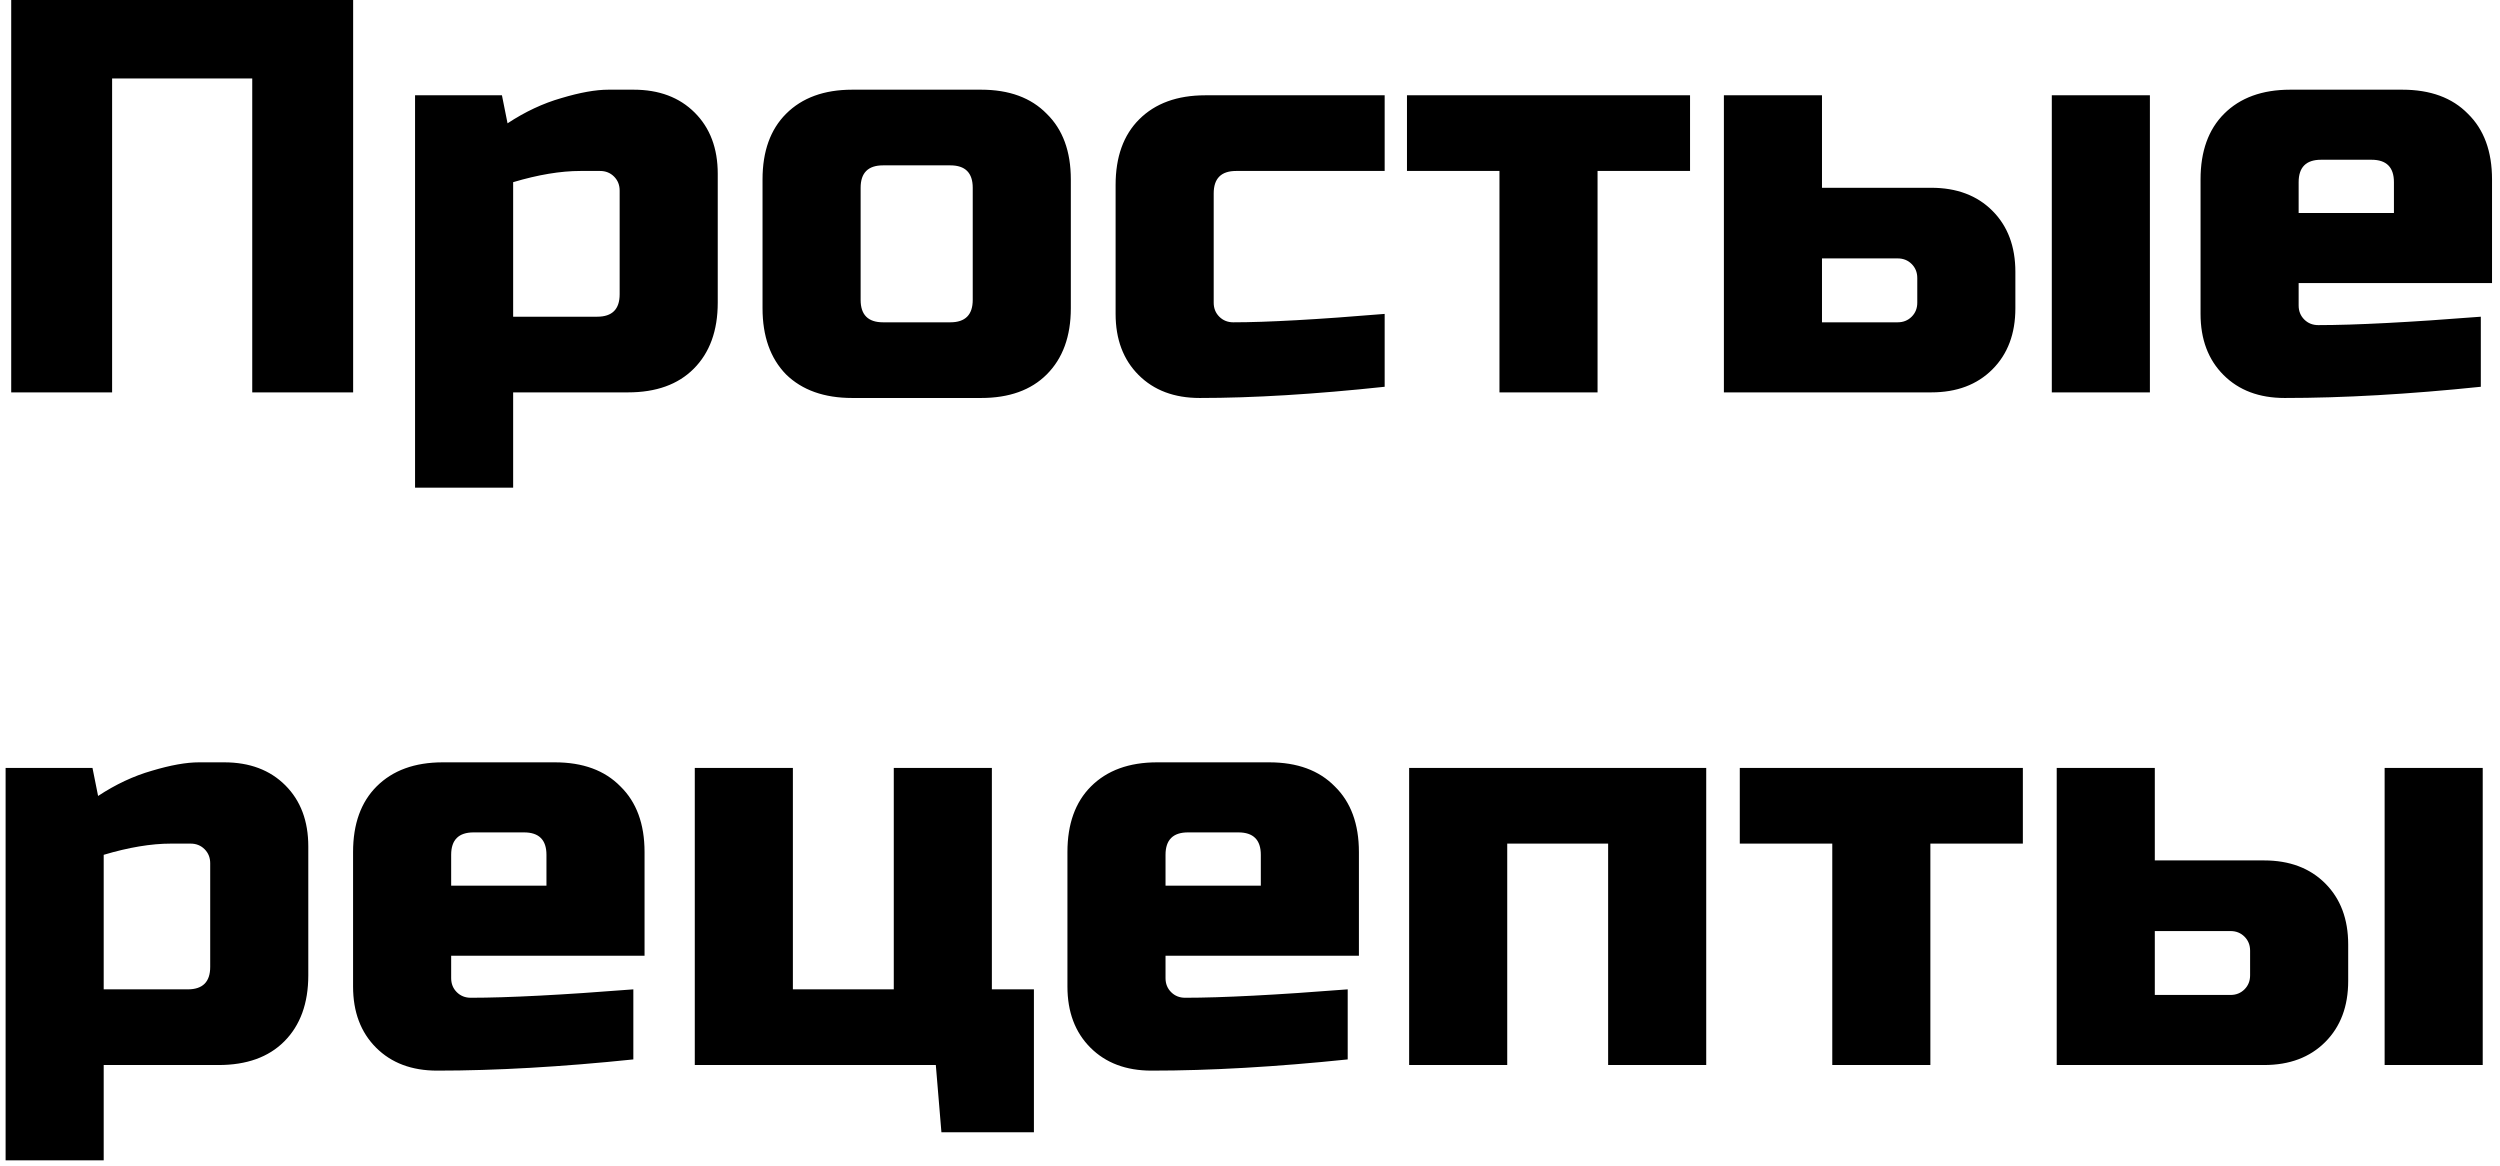 <svg width="223" height="104" viewBox="0 0 223 104" fill="none" xmlns="http://www.w3.org/2000/svg">
<path d="M31.5 35H22.5V7H10V35H1V-2.38419e-06H31.5V35ZM51.773 15.25C50.007 15.25 48.007 15.583 45.773 16.25V28.25H53.273C54.607 28.25 55.273 27.583 55.273 26.25V17C55.273 16.5 55.107 16.083 54.773 15.75C54.44 15.417 54.023 15.25 53.523 15.25H51.773ZM45.773 35V43.5H37.023V8.5H44.773L45.273 11C46.84 9.967 48.44 9.217 50.073 8.75C51.74 8.25 53.14 8 54.273 8H56.523C58.79 8 60.607 8.683 61.973 10.05C63.34 11.417 64.023 13.233 64.023 15.5V27C64.023 29.5 63.307 31.467 61.873 32.9C60.473 34.3 58.523 35 56.023 35H45.773ZM95.518 27.5C95.518 30 94.801 31.967 93.368 33.4C91.968 34.8 90.018 35.5 87.518 35.5H76.018C73.518 35.5 71.551 34.8 70.118 33.4C68.718 31.967 68.018 30 68.018 27.5V16C68.018 13.5 68.718 11.55 70.118 10.15C71.551 8.717 73.518 8 76.018 8H87.518C90.018 8 91.968 8.717 93.368 10.15C94.801 11.55 95.518 13.5 95.518 16V27.5ZM86.768 16.75C86.768 15.417 86.101 14.75 84.768 14.75H78.768C77.434 14.75 76.768 15.417 76.768 16.75V26.75C76.768 28.083 77.434 28.75 78.768 28.75H84.768C86.101 28.75 86.768 28.083 86.768 26.75V16.75ZM123.512 34.5C117.278 35.167 111.778 35.5 107.012 35.5C104.745 35.5 102.928 34.817 101.562 33.45C100.195 32.083 99.512 30.267 99.512 28V16.5C99.512 14 100.212 12.05 101.612 10.65C103.045 9.217 105.012 8.5 107.512 8.5H123.512V15.25H110.262C108.928 15.25 108.262 15.917 108.262 17.25V27C108.262 27.5 108.428 27.917 108.762 28.25C109.095 28.583 109.512 28.75 110.012 28.75C113.012 28.75 117.512 28.5 123.512 28V34.5ZM142.502 15.25V35H133.752V15.25H125.502V8.5H150.752V15.25H142.502ZM153.771 35V8.5H162.521V16.75H172.271C174.538 16.75 176.355 17.433 177.721 18.8C179.088 20.167 179.771 21.983 179.771 24.25V27.5C179.771 29.767 179.088 31.583 177.721 32.95C176.355 34.317 174.538 35 172.271 35H153.771ZM169.271 28.75C169.771 28.75 170.188 28.583 170.521 28.25C170.855 27.917 171.021 27.5 171.021 27V24.8C171.021 24.3 170.855 23.883 170.521 23.55C170.188 23.217 169.771 23.05 169.271 23.05H162.521V28.75H169.271ZM191.771 35H183.021V8.5H191.771V35ZM207.039 14.25C205.706 14.25 205.039 14.917 205.039 16.25V19H213.539V16.25C213.539 14.917 212.872 14.25 211.539 14.25H207.039ZM221.289 34.5C214.856 35.167 209.022 35.5 203.789 35.5C201.522 35.5 199.706 34.817 198.339 33.45C196.972 32.083 196.289 30.267 196.289 28V16C196.289 13.5 196.989 11.55 198.389 10.15C199.822 8.717 201.789 8 204.289 8H214.289C216.789 8 218.739 8.717 220.139 10.15C221.572 11.55 222.289 13.5 222.289 16V25.25H205.039V27.25C205.039 27.75 205.206 28.167 205.539 28.5C205.872 28.833 206.289 29 206.789 29C210.089 29 214.922 28.75 221.289 28.25V34.5ZM15.25 75.25C13.483 75.25 11.483 75.583 9.25 76.25V88.25H16.75C18.083 88.25 18.75 87.583 18.75 86.25V77C18.75 76.5 18.583 76.083 18.25 75.75C17.917 75.417 17.5 75.25 17 75.25H15.25ZM9.25 95V103.5H0.5V68.5H8.25L8.75 71C10.317 69.967 11.917 69.217 13.55 68.75C15.217 68.25 16.617 68 17.75 68H20C22.267 68 24.083 68.683 25.45 70.05C26.817 71.417 27.5 73.233 27.5 75.5V87C27.5 89.5 26.783 91.467 25.35 92.9C23.95 94.3 22 95 19.5 95H9.25ZM42.244 74.25C40.911 74.25 40.244 74.917 40.244 76.25V79H48.744V76.25C48.744 74.917 48.078 74.25 46.744 74.25H42.244ZM56.494 94.5C50.061 95.167 44.227 95.5 38.994 95.5C36.727 95.5 34.911 94.817 33.544 93.45C32.178 92.083 31.494 90.267 31.494 88V76C31.494 73.5 32.194 71.55 33.594 70.15C35.028 68.717 36.994 68 39.494 68H49.494C51.994 68 53.944 68.717 55.344 70.15C56.778 71.55 57.494 73.5 57.494 76V85.25H40.244V87.25C40.244 87.75 40.411 88.167 40.744 88.5C41.078 88.833 41.494 89 41.994 89C45.294 89 50.127 88.75 56.494 88.25V94.5ZM83.475 95H61.975V68.5H70.725V88.25H79.725V68.5H88.475V88.25H92.225V101H83.975L83.475 95ZM105.965 74.25C104.632 74.25 103.965 74.917 103.965 76.25V79H112.465V76.25C112.465 74.917 111.798 74.25 110.465 74.25H105.965ZM120.215 94.5C113.782 95.167 107.948 95.5 102.715 95.5C100.448 95.5 98.632 94.817 97.265 93.45C95.898 92.083 95.215 90.267 95.215 88V76C95.215 73.5 95.915 71.55 97.315 70.15C98.748 68.717 100.715 68 103.215 68H113.215C115.715 68 117.665 68.717 119.065 70.15C120.498 71.55 121.215 73.5 121.215 76V85.25H103.965V87.25C103.965 87.75 104.132 88.167 104.465 88.5C104.798 88.833 105.215 89 105.715 89C109.015 89 113.848 88.75 120.215 88.25V94.5ZM152.195 68.5V95H143.445V75.25H134.445V95H125.695V68.5H152.195ZM172.189 75.25V95H163.439V75.25H155.189V68.5H180.439V75.25H172.189ZM183.459 95V68.5H192.209V76.75H201.959C204.226 76.75 206.042 77.433 207.409 78.8C208.776 80.167 209.459 81.983 209.459 84.25V87.5C209.459 89.767 208.776 91.583 207.409 92.95C206.042 94.317 204.226 95 201.959 95H183.459ZM198.959 88.75C199.459 88.75 199.876 88.583 200.209 88.25C200.542 87.917 200.709 87.5 200.709 87V84.8C200.709 84.3 200.542 83.883 200.209 83.55C199.876 83.217 199.459 83.05 198.959 83.05H192.209V88.75H198.959ZM221.459 95H212.709V68.5H221.459V95Z" fill="black"/>
</svg>
